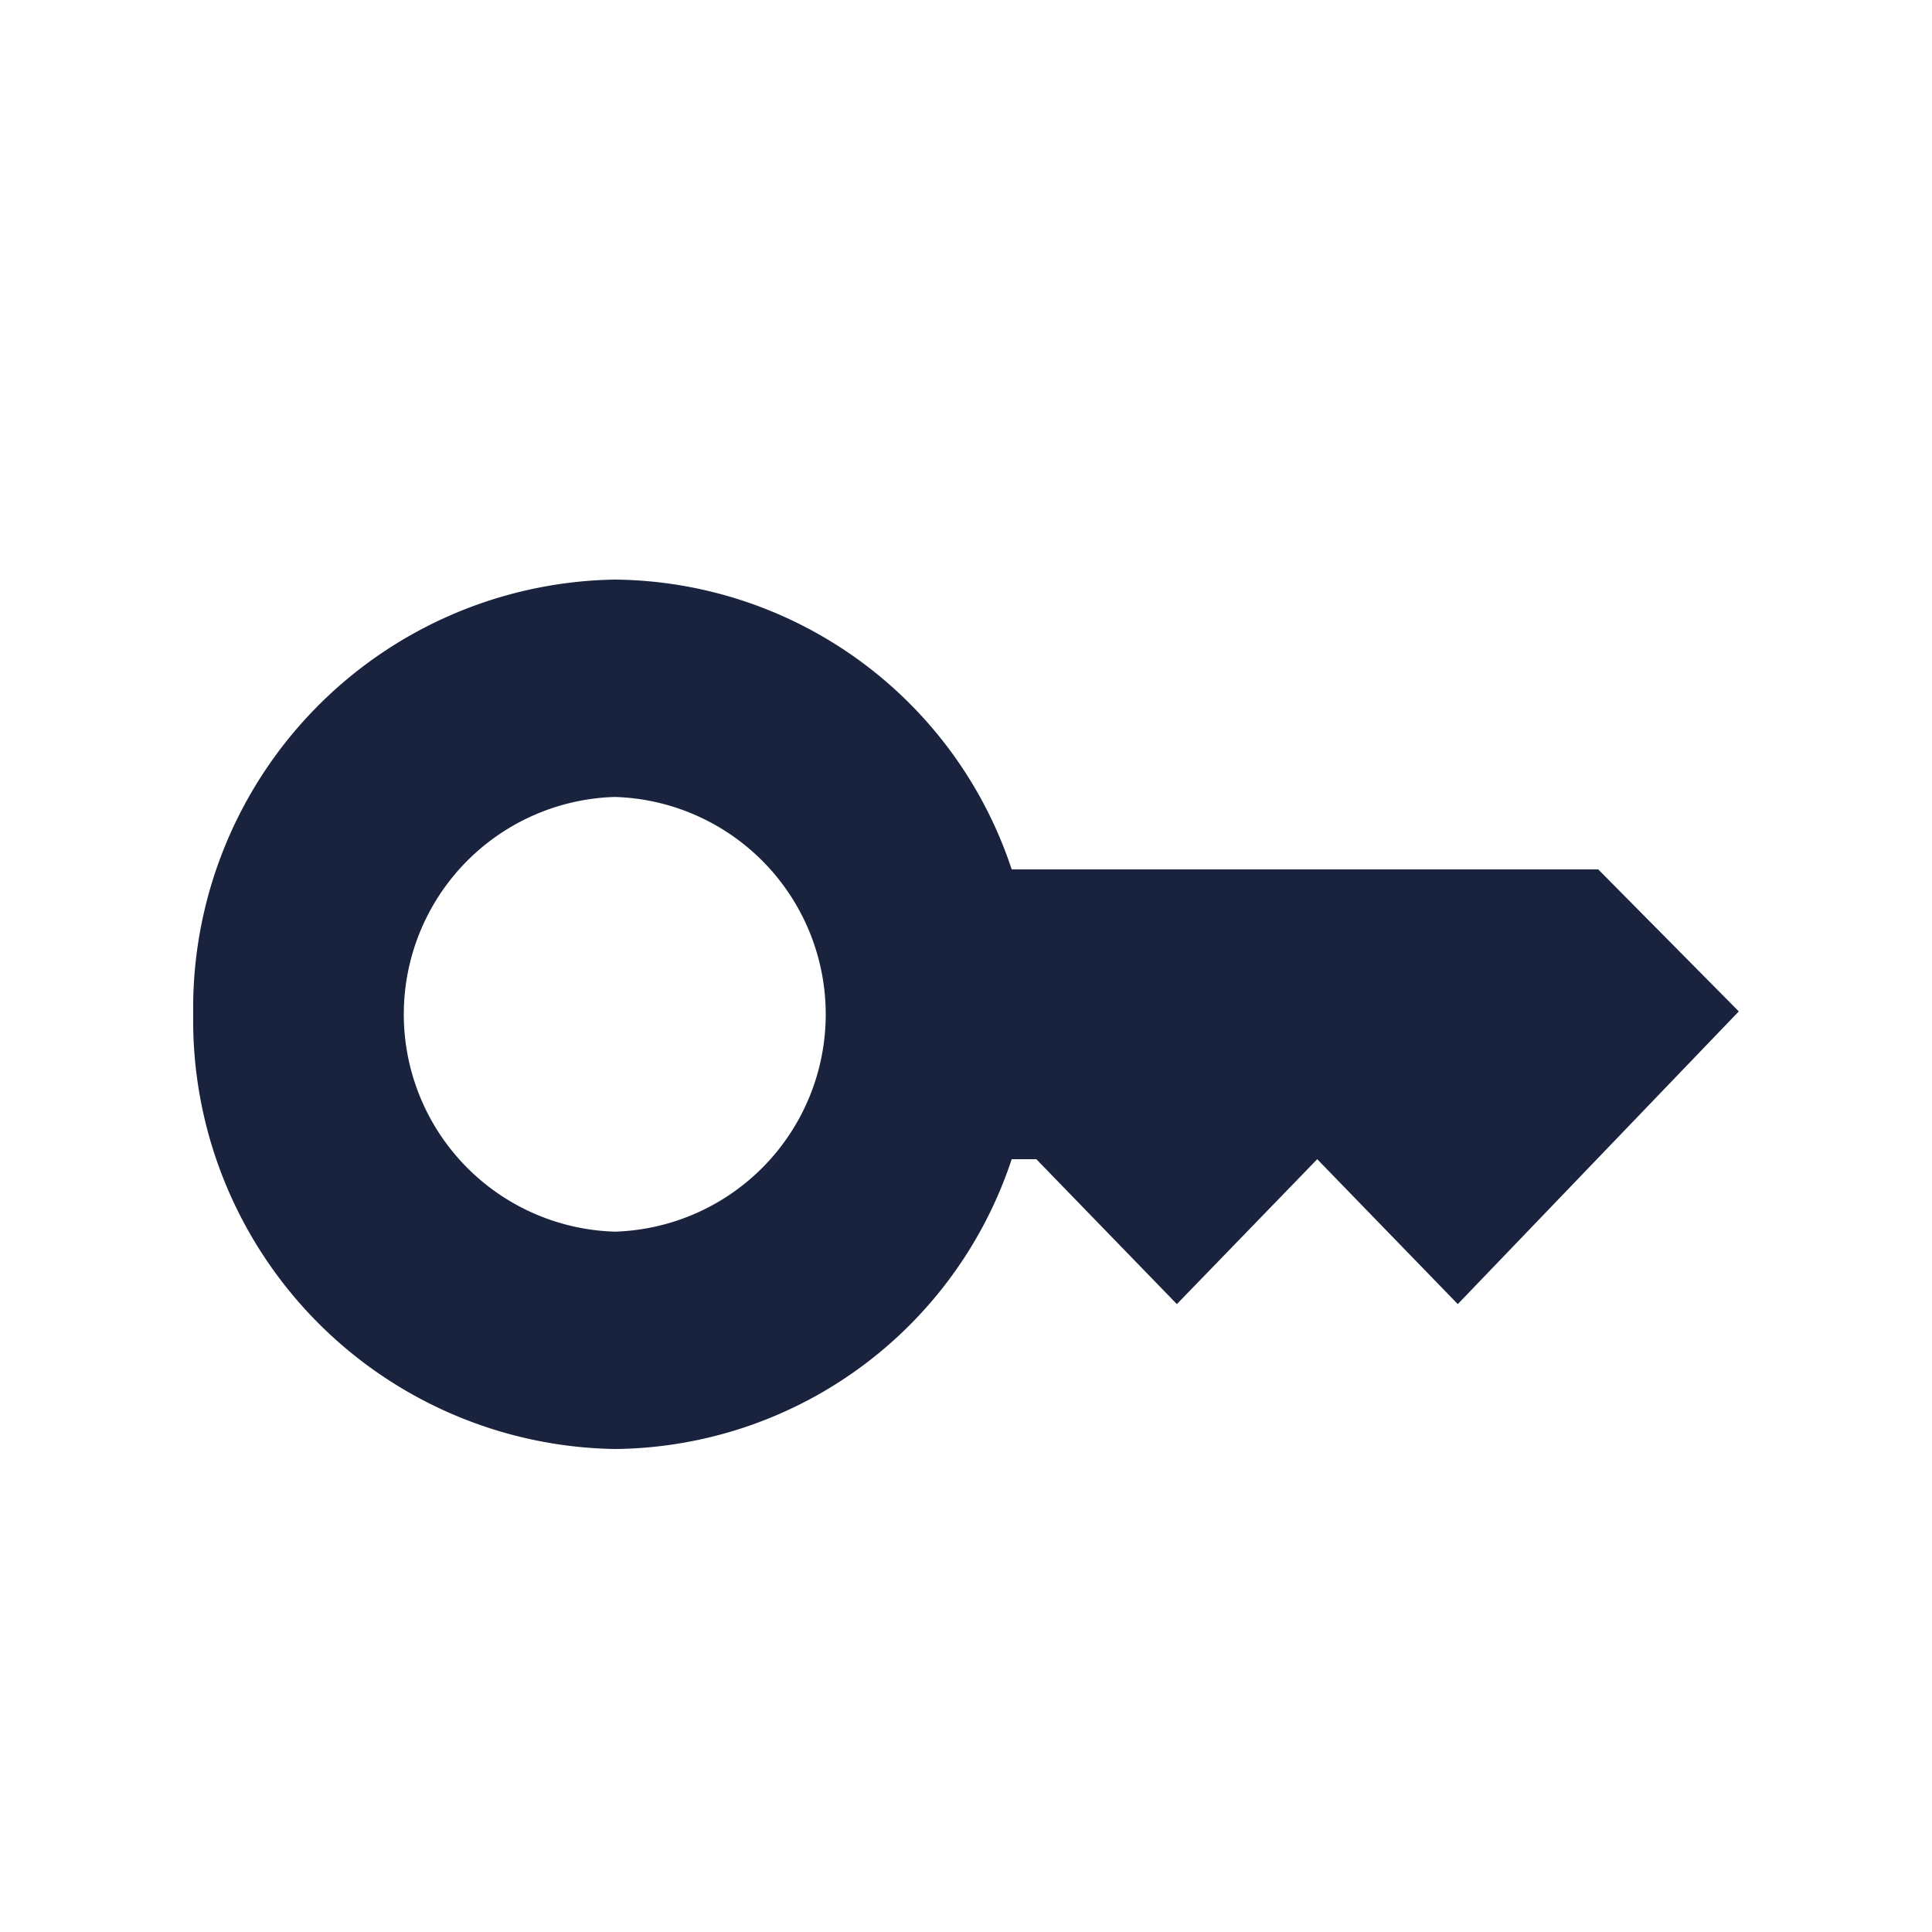 <svg id="IconKey" xmlns="http://www.w3.org/2000/svg" width="20" height="20" viewBox="0 0 20 20">
  <rect id="Background" width="20" height="20" fill="none"/>
  <g id="Groupe_17" data-name="Groupe 17" transform="translate(1)">
    <path id="Tracé_187" data-name="Tracé 187" d="M15.545,9H9.473A4.368,4.368,0,0,0,5.364,6,4.437,4.437,0,0,0,1,10.5,4.437,4.437,0,0,0,5.364,15a4.368,4.368,0,0,0,4.109-3h.255l1.455,1.5L12.636,12l1.455,1.5L17,10.47ZM5.364,12.75a2.251,2.251,0,0,1,0-4.5,2.251,2.251,0,0,1,0,4.5Z" transform="translate(0 0)" fill="#19233e"/>
  </g>
</svg>
